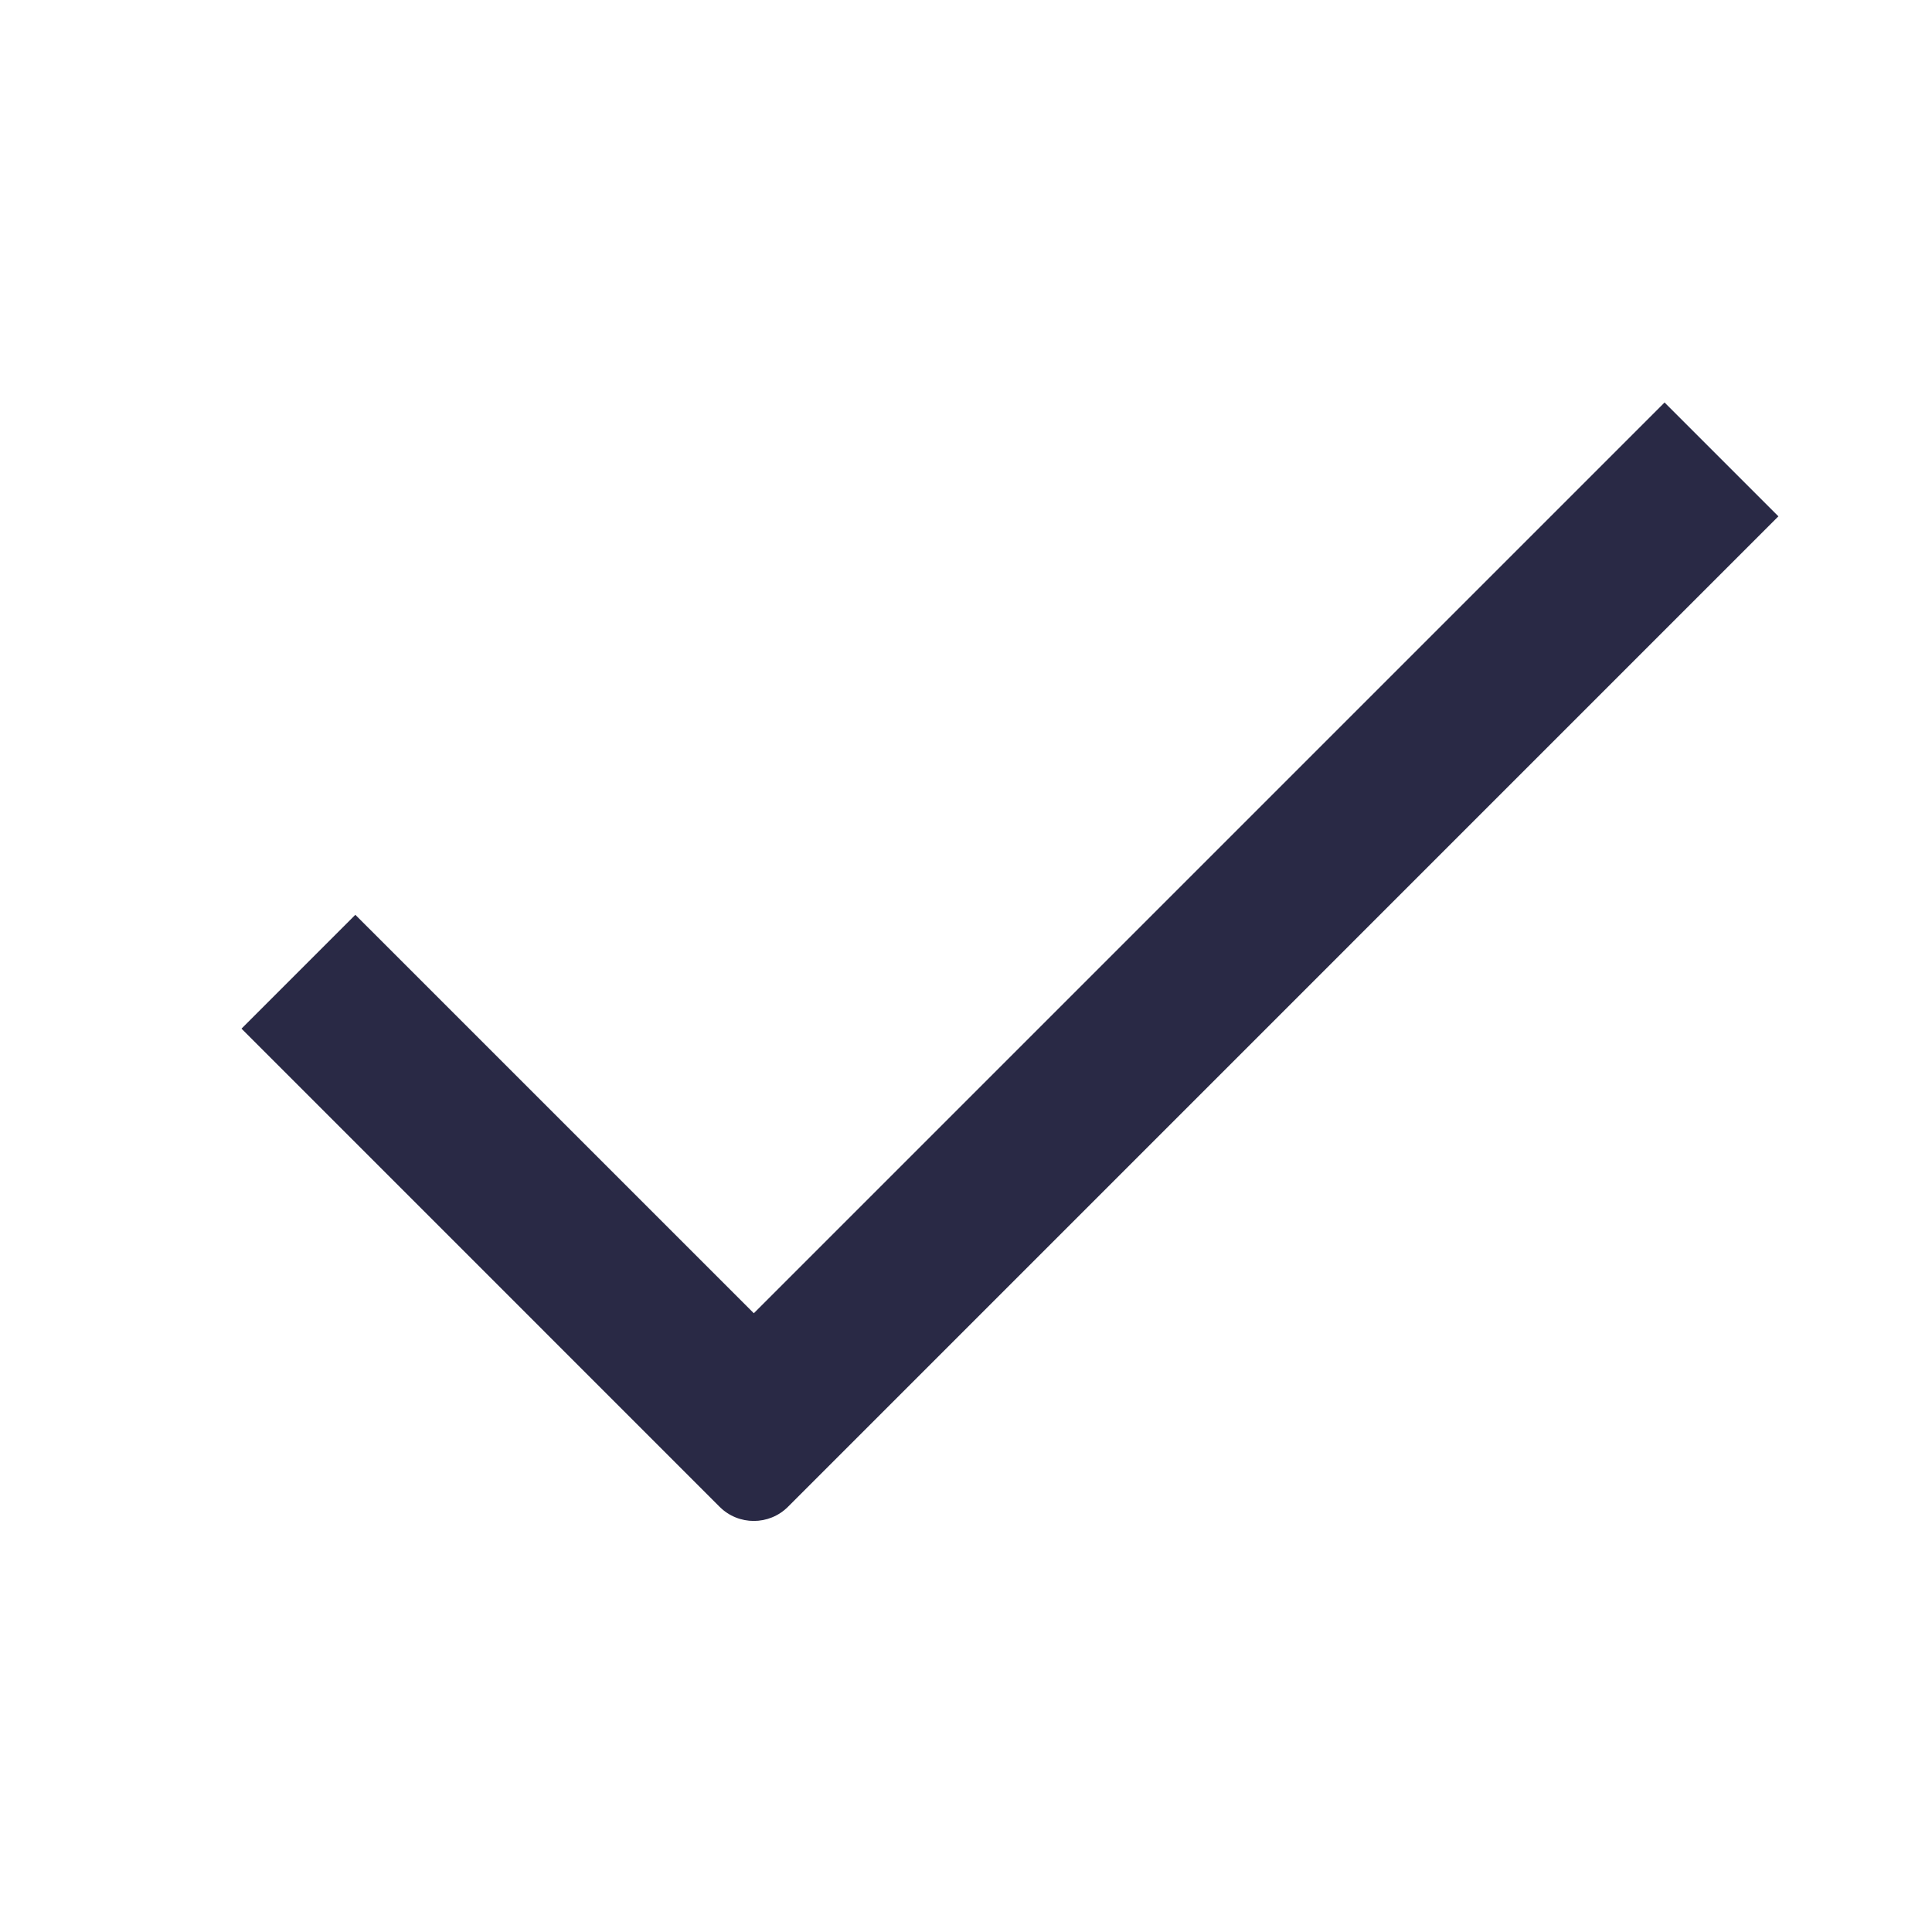 <svg width="40" height="40" viewBox="0 0 40 40" fill="none" xmlns="http://www.w3.org/2000/svg">
<path fill-rule="evenodd" clip-rule="evenodd" d="M16.314 31.197C15.923 31.587 15.29 31.587 14.899 31.197L5 21.297L7.357 18.94L15.607 27.189L34.463 8.333L36.82 10.69L16.314 31.197Z" fill="#292945"/>
</svg>
